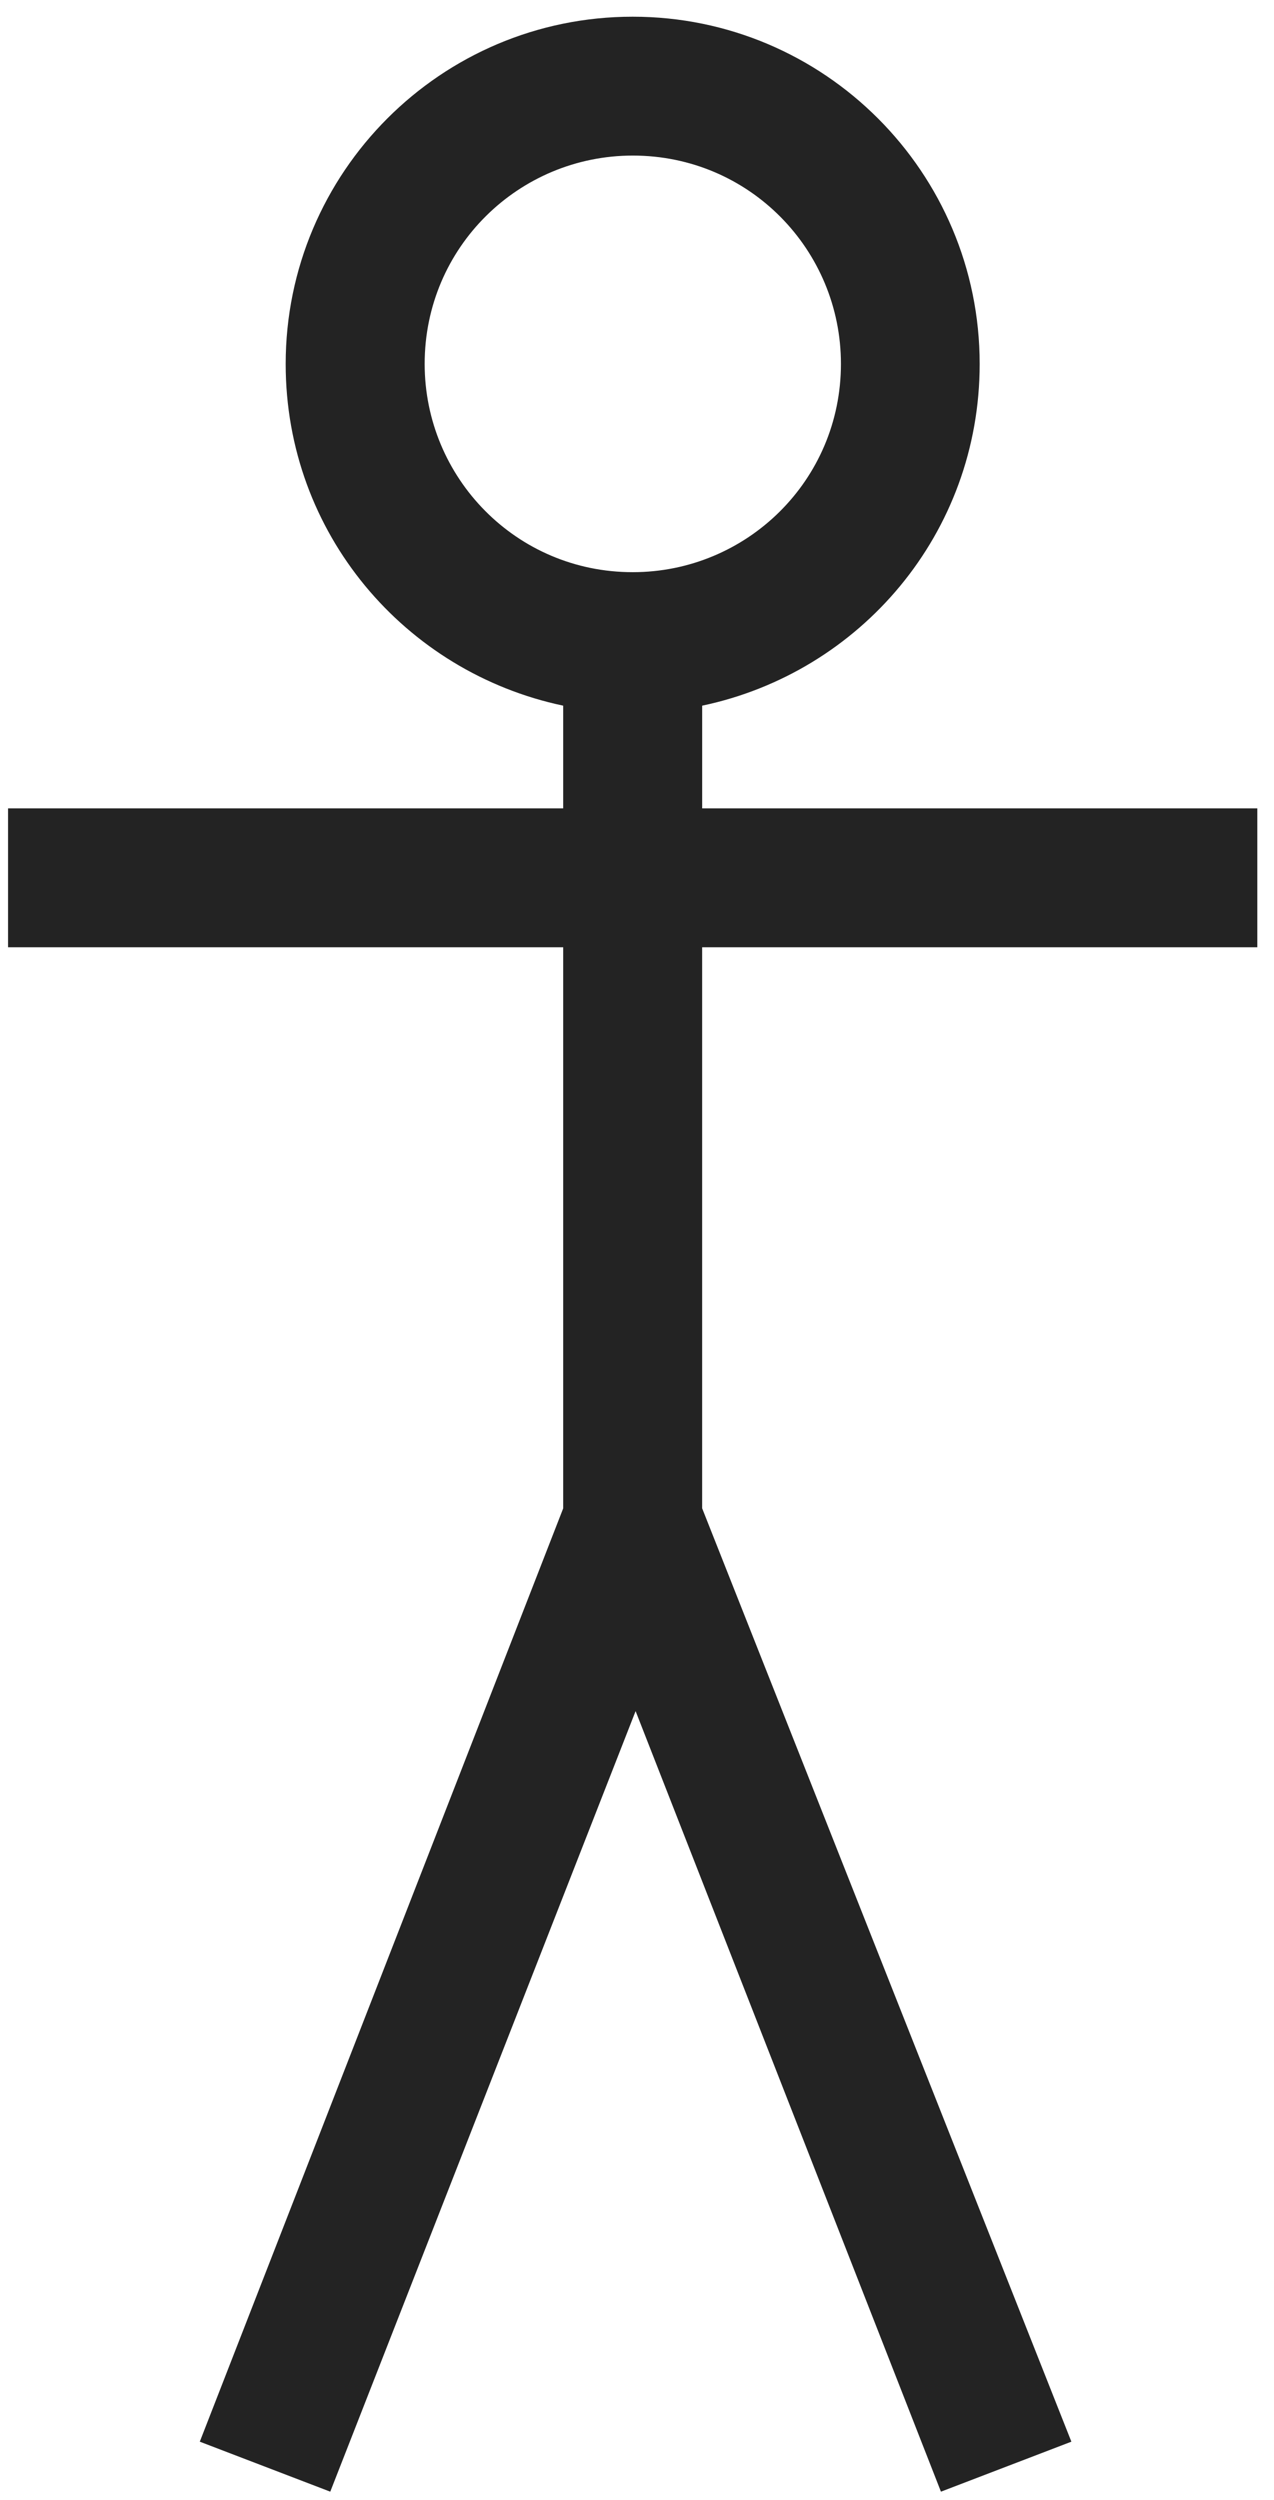 <svg xmlns="http://www.w3.org/2000/svg" width="51" height="100" viewBox="0 0 51 100">
  <path fill="#232323" d="M50.332,37.891 L50.332,32.336 L28.109,32.336 L28.109,28.227 C34.441,26.895 39.218,21.336 39.218,14.559 C39.218,6.891 32.995,0.668 25.327,0.668 C17.659,0.668 11.436,6.891 11.436,14.559 C11.436,21.336 16.213,26.891 22.545,28.227 L22.545,32.336 L0.322,32.336 L0.322,37.891 L22.545,37.891 L22.545,60.336 L7.998,97.668 L13.221,99.668 L25.444,68.445 L37.667,99.668 L42.889,97.668 L28.108,60.332 L28.108,37.891 L50.332,37.891 Z M17,14.555 C17,9.887 20.777,6.223 25.332,6.223 C30,6.223 33.664,10 33.664,14.555 C33.664,19.223 29.887,22.887 25.332,22.887 C20.668,22.891 17,19.11 17,14.555 Z"/>
</svg>
